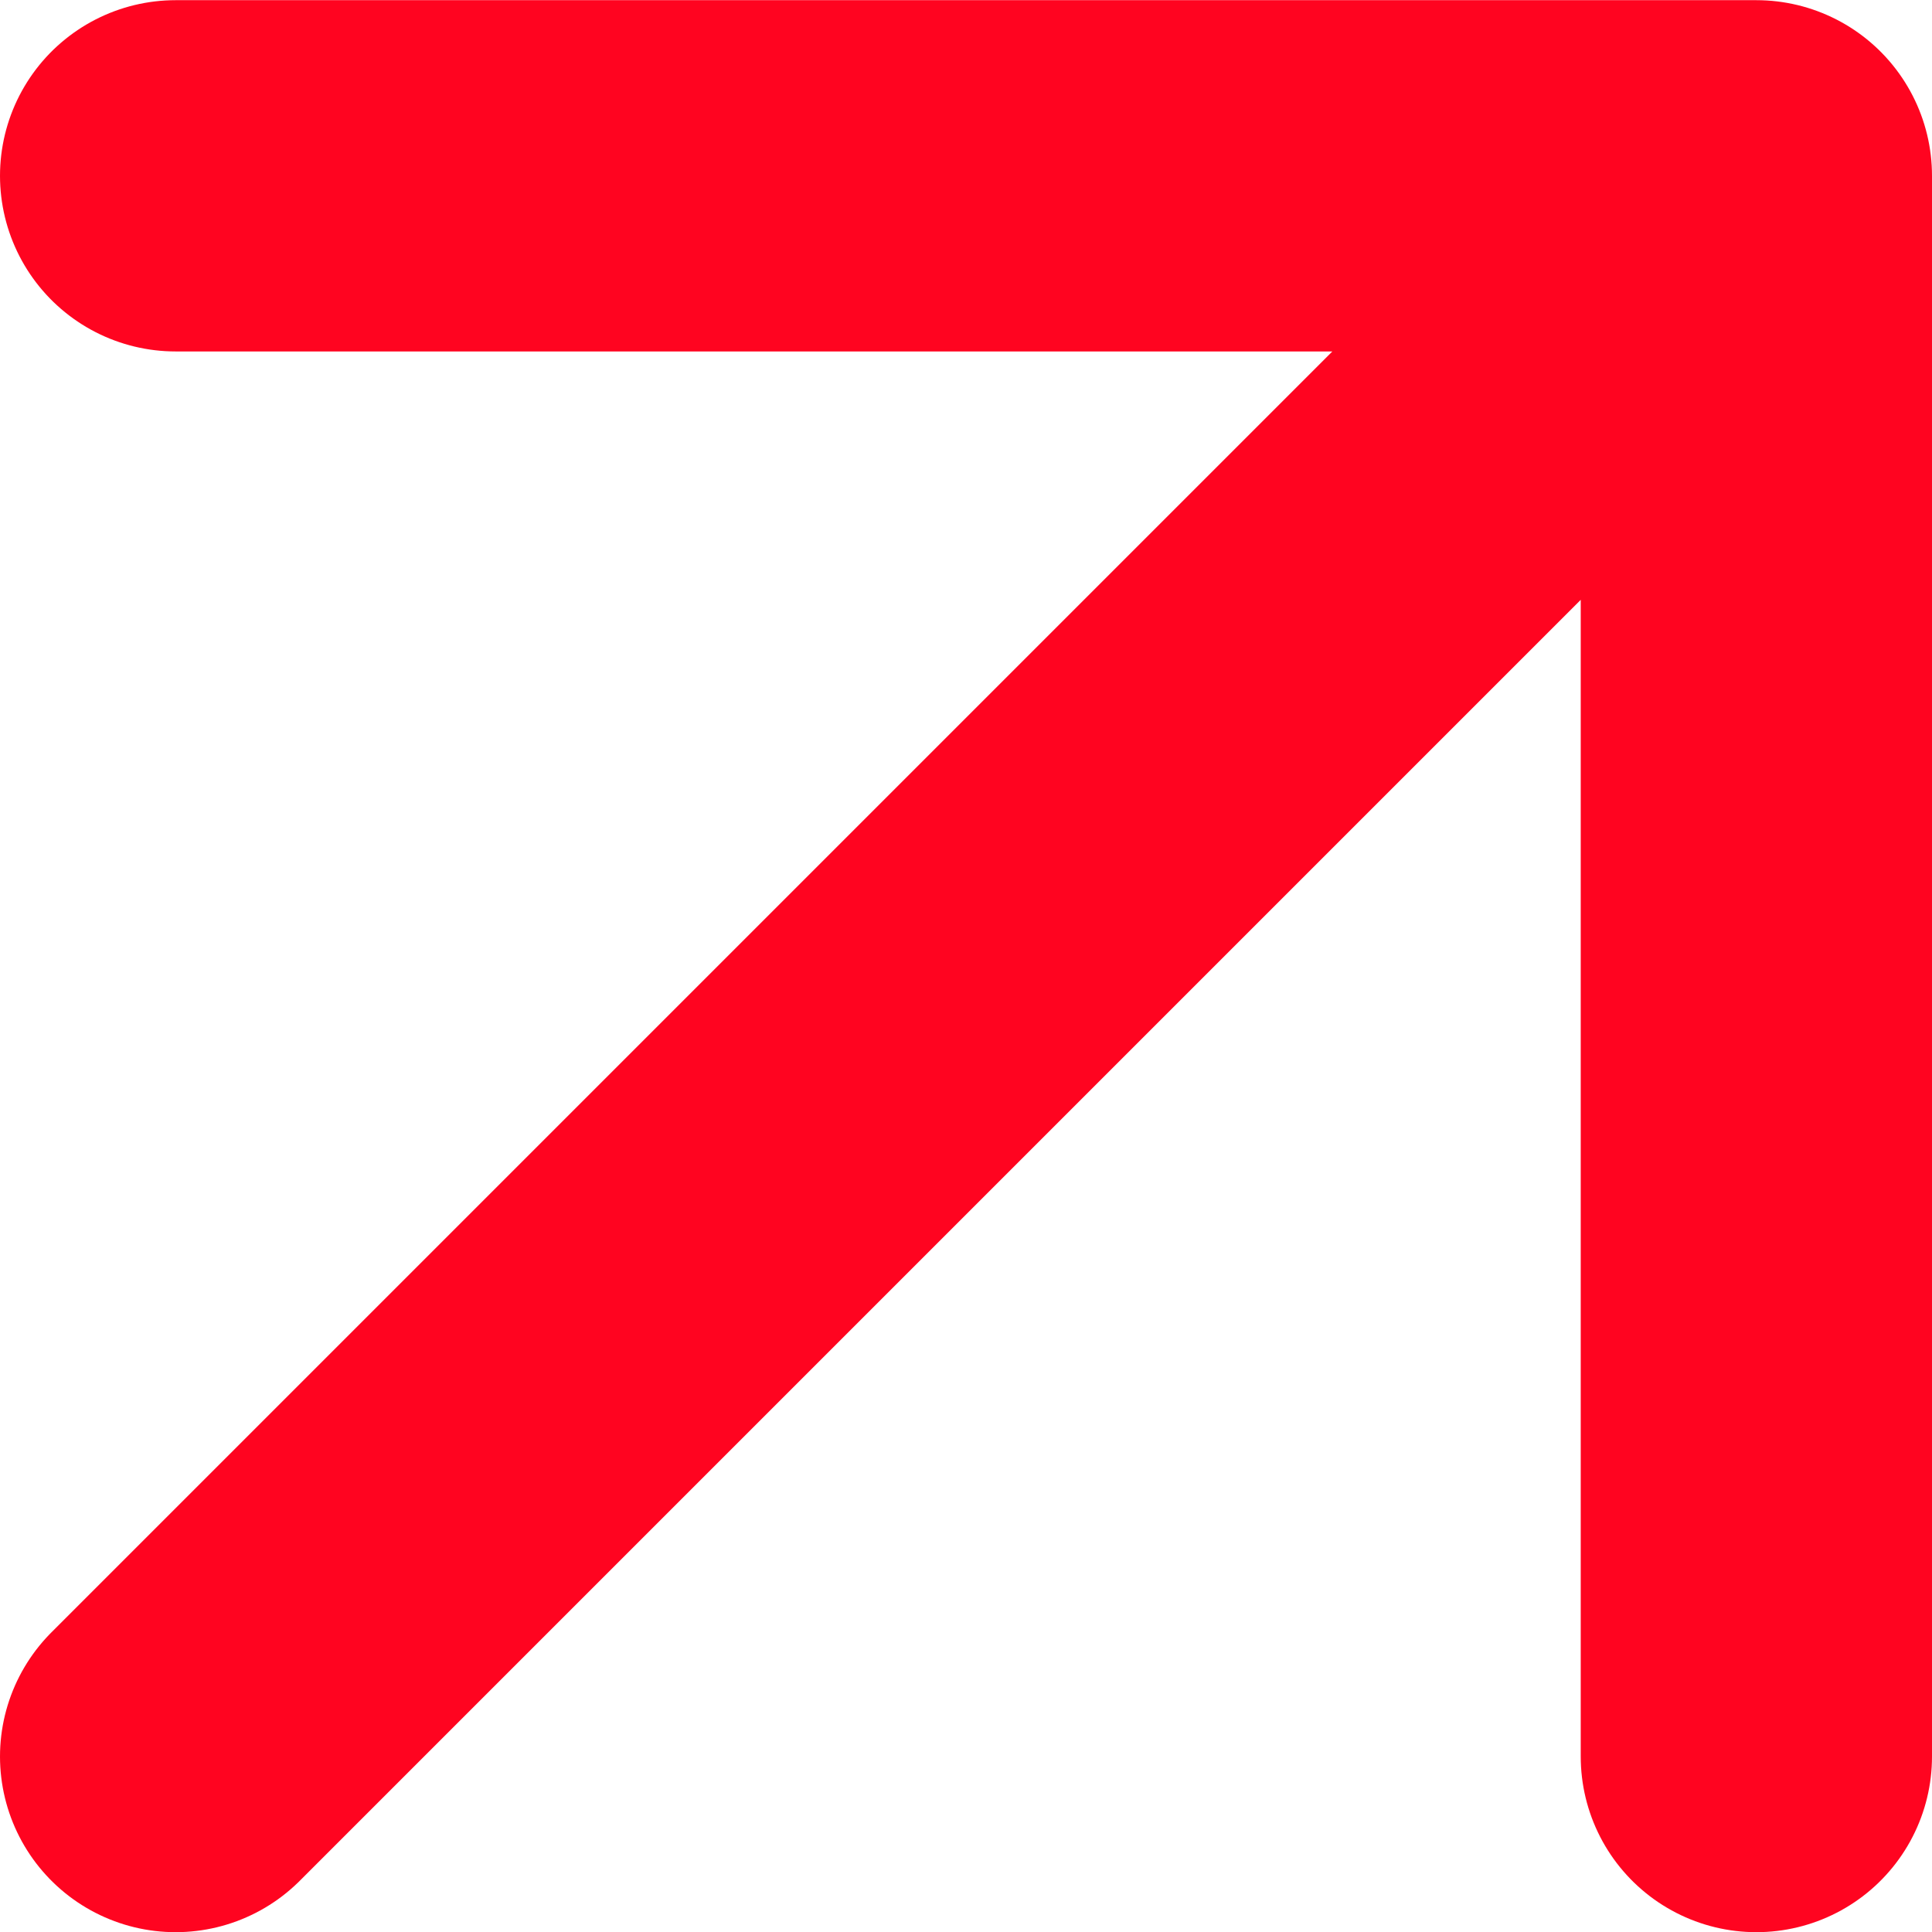 <svg width="11" height="11" viewBox="0 0 11 11" fill="none" xmlns="http://www.w3.org/2000/svg">
<path d="M10 1.001L1 10.001M10 1.001L10 10.001M10 1.001L1 1.001" stroke="#FF0420" stroke-width="2" stroke-linecap="round" stroke-linejoin="round"/>
</svg>
